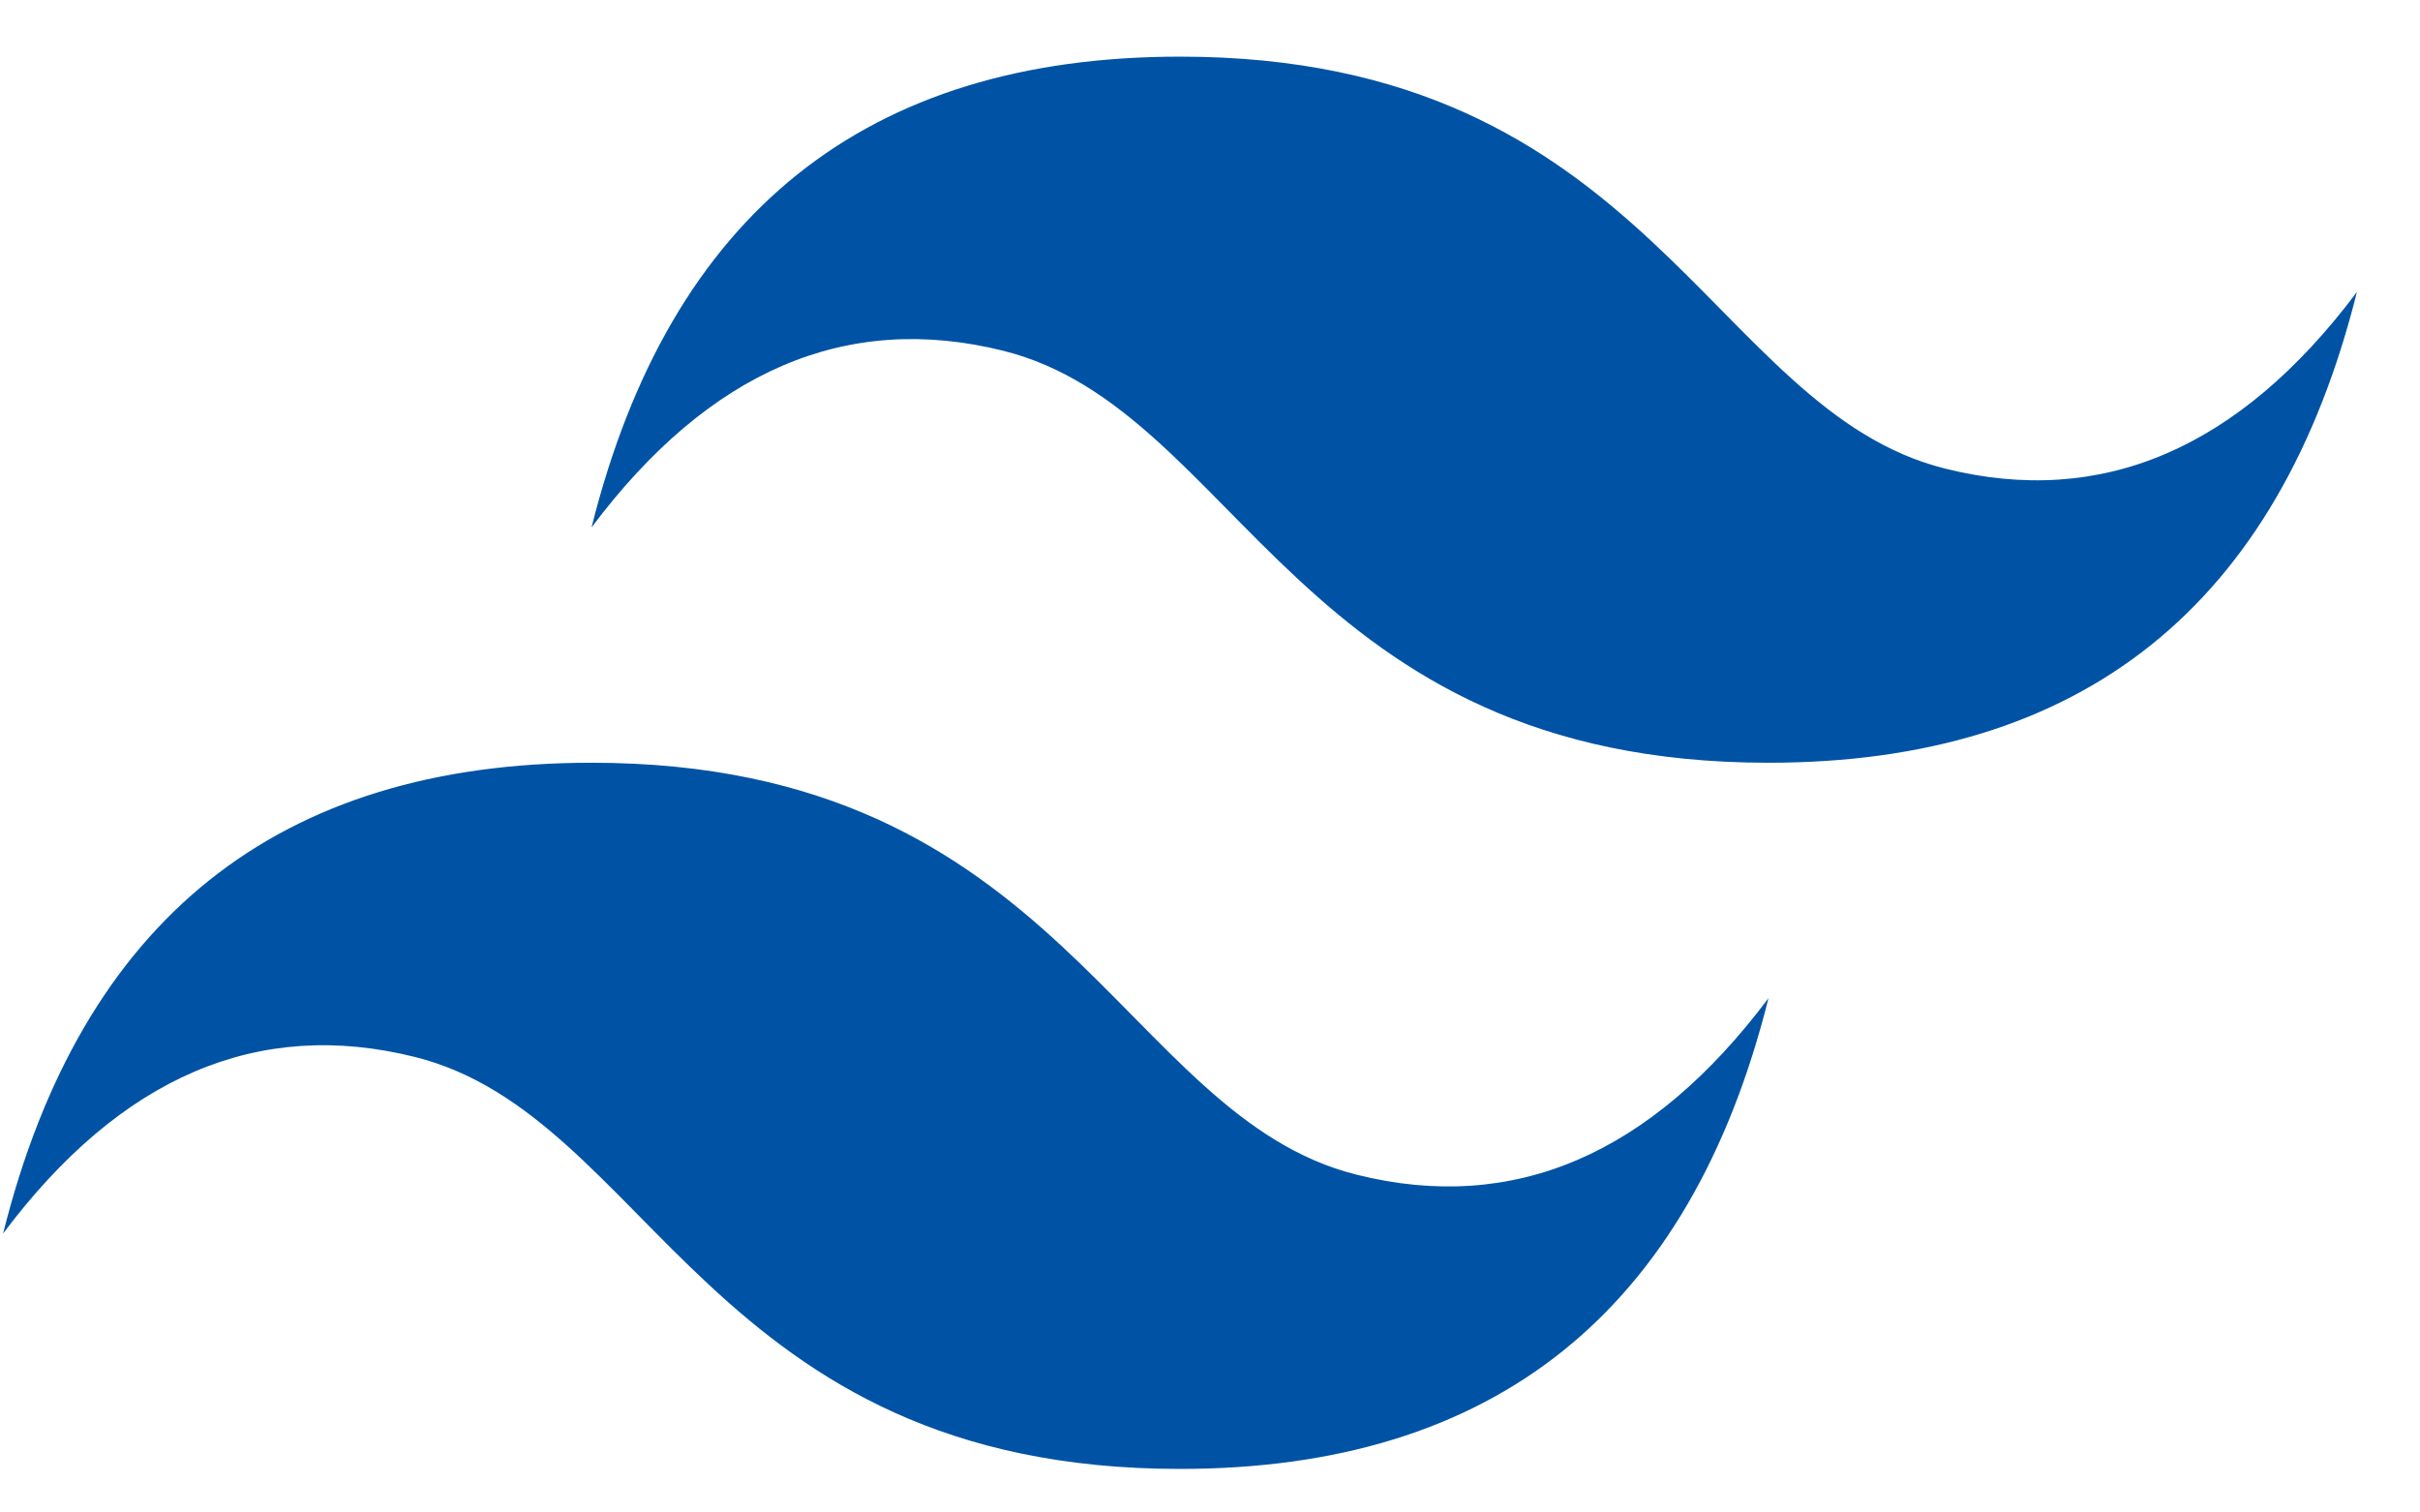<svg width="32" height="20" viewBox="0 0 32 20" fill="none" xmlns="http://www.w3.org/2000/svg">
<path d="M7.822 6.974C8.86 2.824 11.453 0.749 15.603 0.749C21.828 0.749 22.607 5.417 25.719 6.196C27.794 6.714 29.61 5.936 31.166 3.861C30.128 8.011 27.535 10.086 23.385 10.086C17.16 10.086 16.381 5.417 13.269 4.639C11.194 4.121 9.378 4.899 7.822 6.974ZM0.041 16.311C1.078 12.161 3.672 10.086 7.822 10.086C14.047 10.086 14.825 14.755 17.938 15.533C20.013 16.052 21.828 15.274 23.385 13.199C22.347 17.349 19.753 19.424 15.603 19.424C9.378 19.424 8.6 14.755 5.488 13.977C3.413 13.458 1.597 14.236 0.041 16.311Z" fill="#0053A4"/>
</svg>

